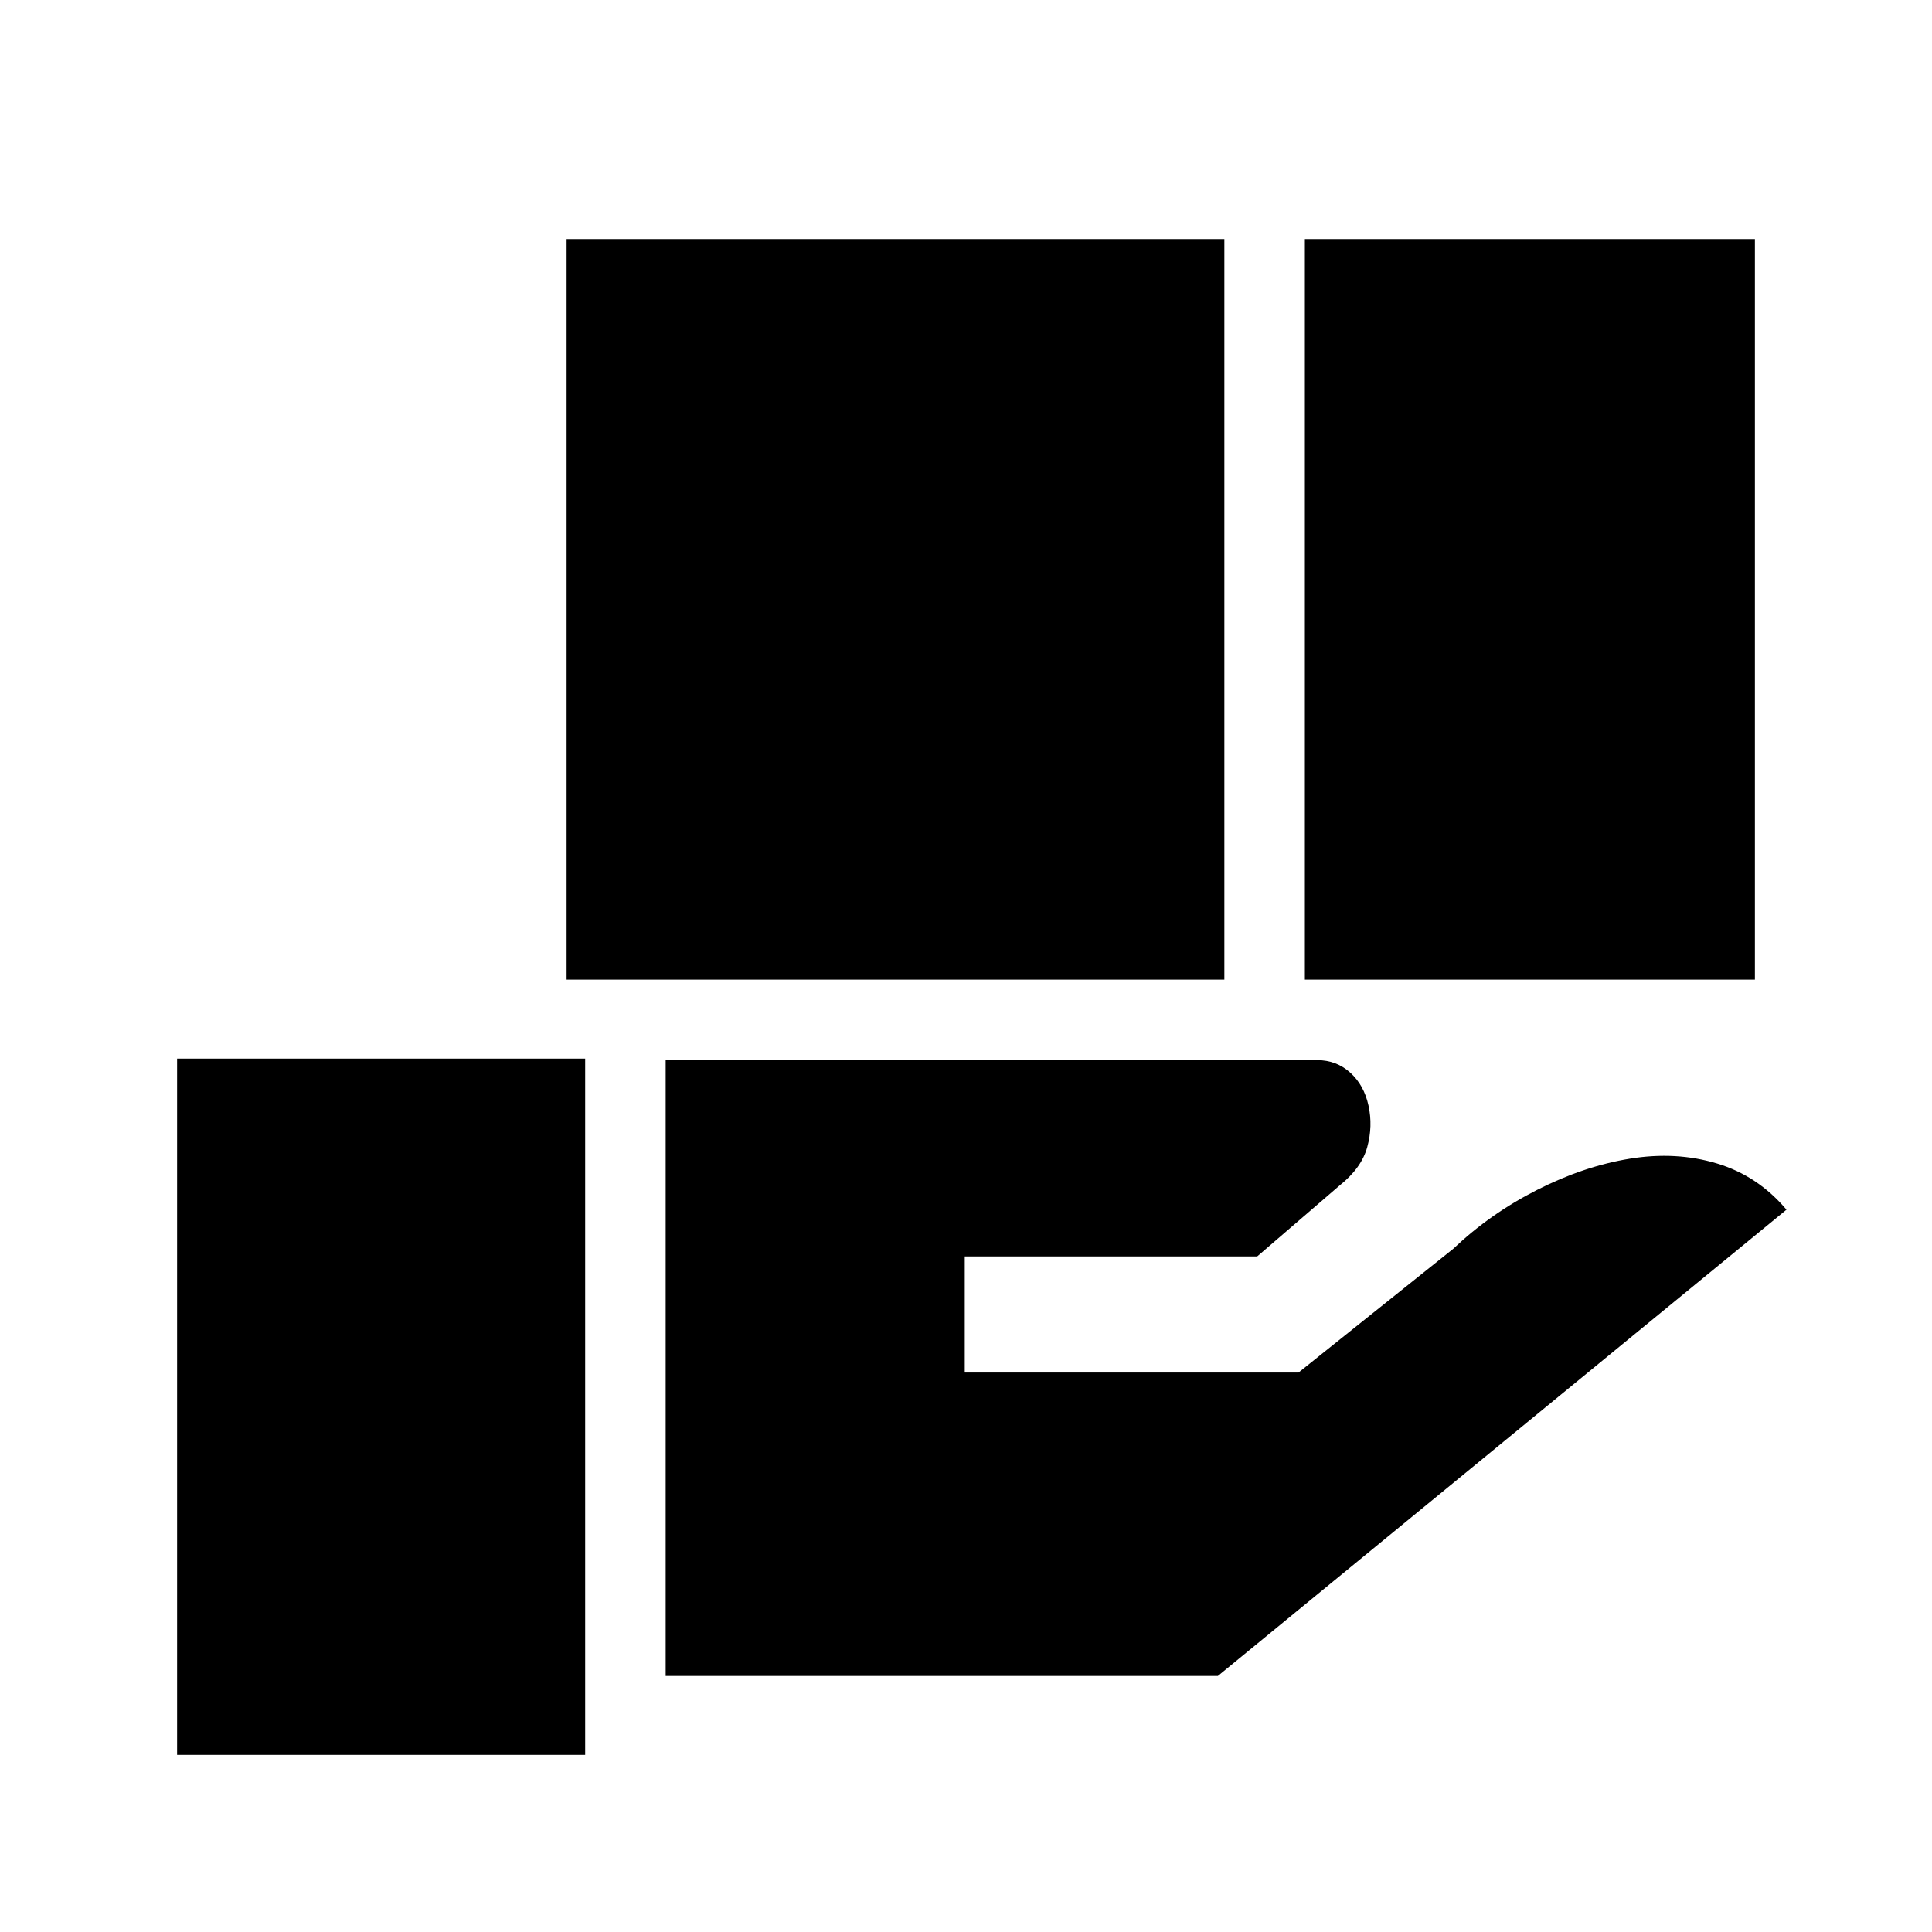 <svg xmlns="http://www.w3.org/2000/svg" height="24" viewBox="0 -960 960 960" width="24"><path d="M281.54-473.23v-368h326.84v368H281.54Zm366.84 0v-368H872v368H648.38Zm-317.61 346v-306h323.69q9.6 0 16.45 6.19 6.86 6.19 9.09 16.39 2.23 10.19-.62 20.61-2.84 10.42-13.76 19.12l-40.93 35.23H479.38V-278h165.85l76.85-61.46q18.38-17.46 41.65-29.27 23.27-11.81 46.19-15.54 22.93-3.73 43.23 2.39 20.31 6.11 34.54 22.96L605.15-127.23H330.77ZM88-88v-346h202.77v346H88Z"/></svg>